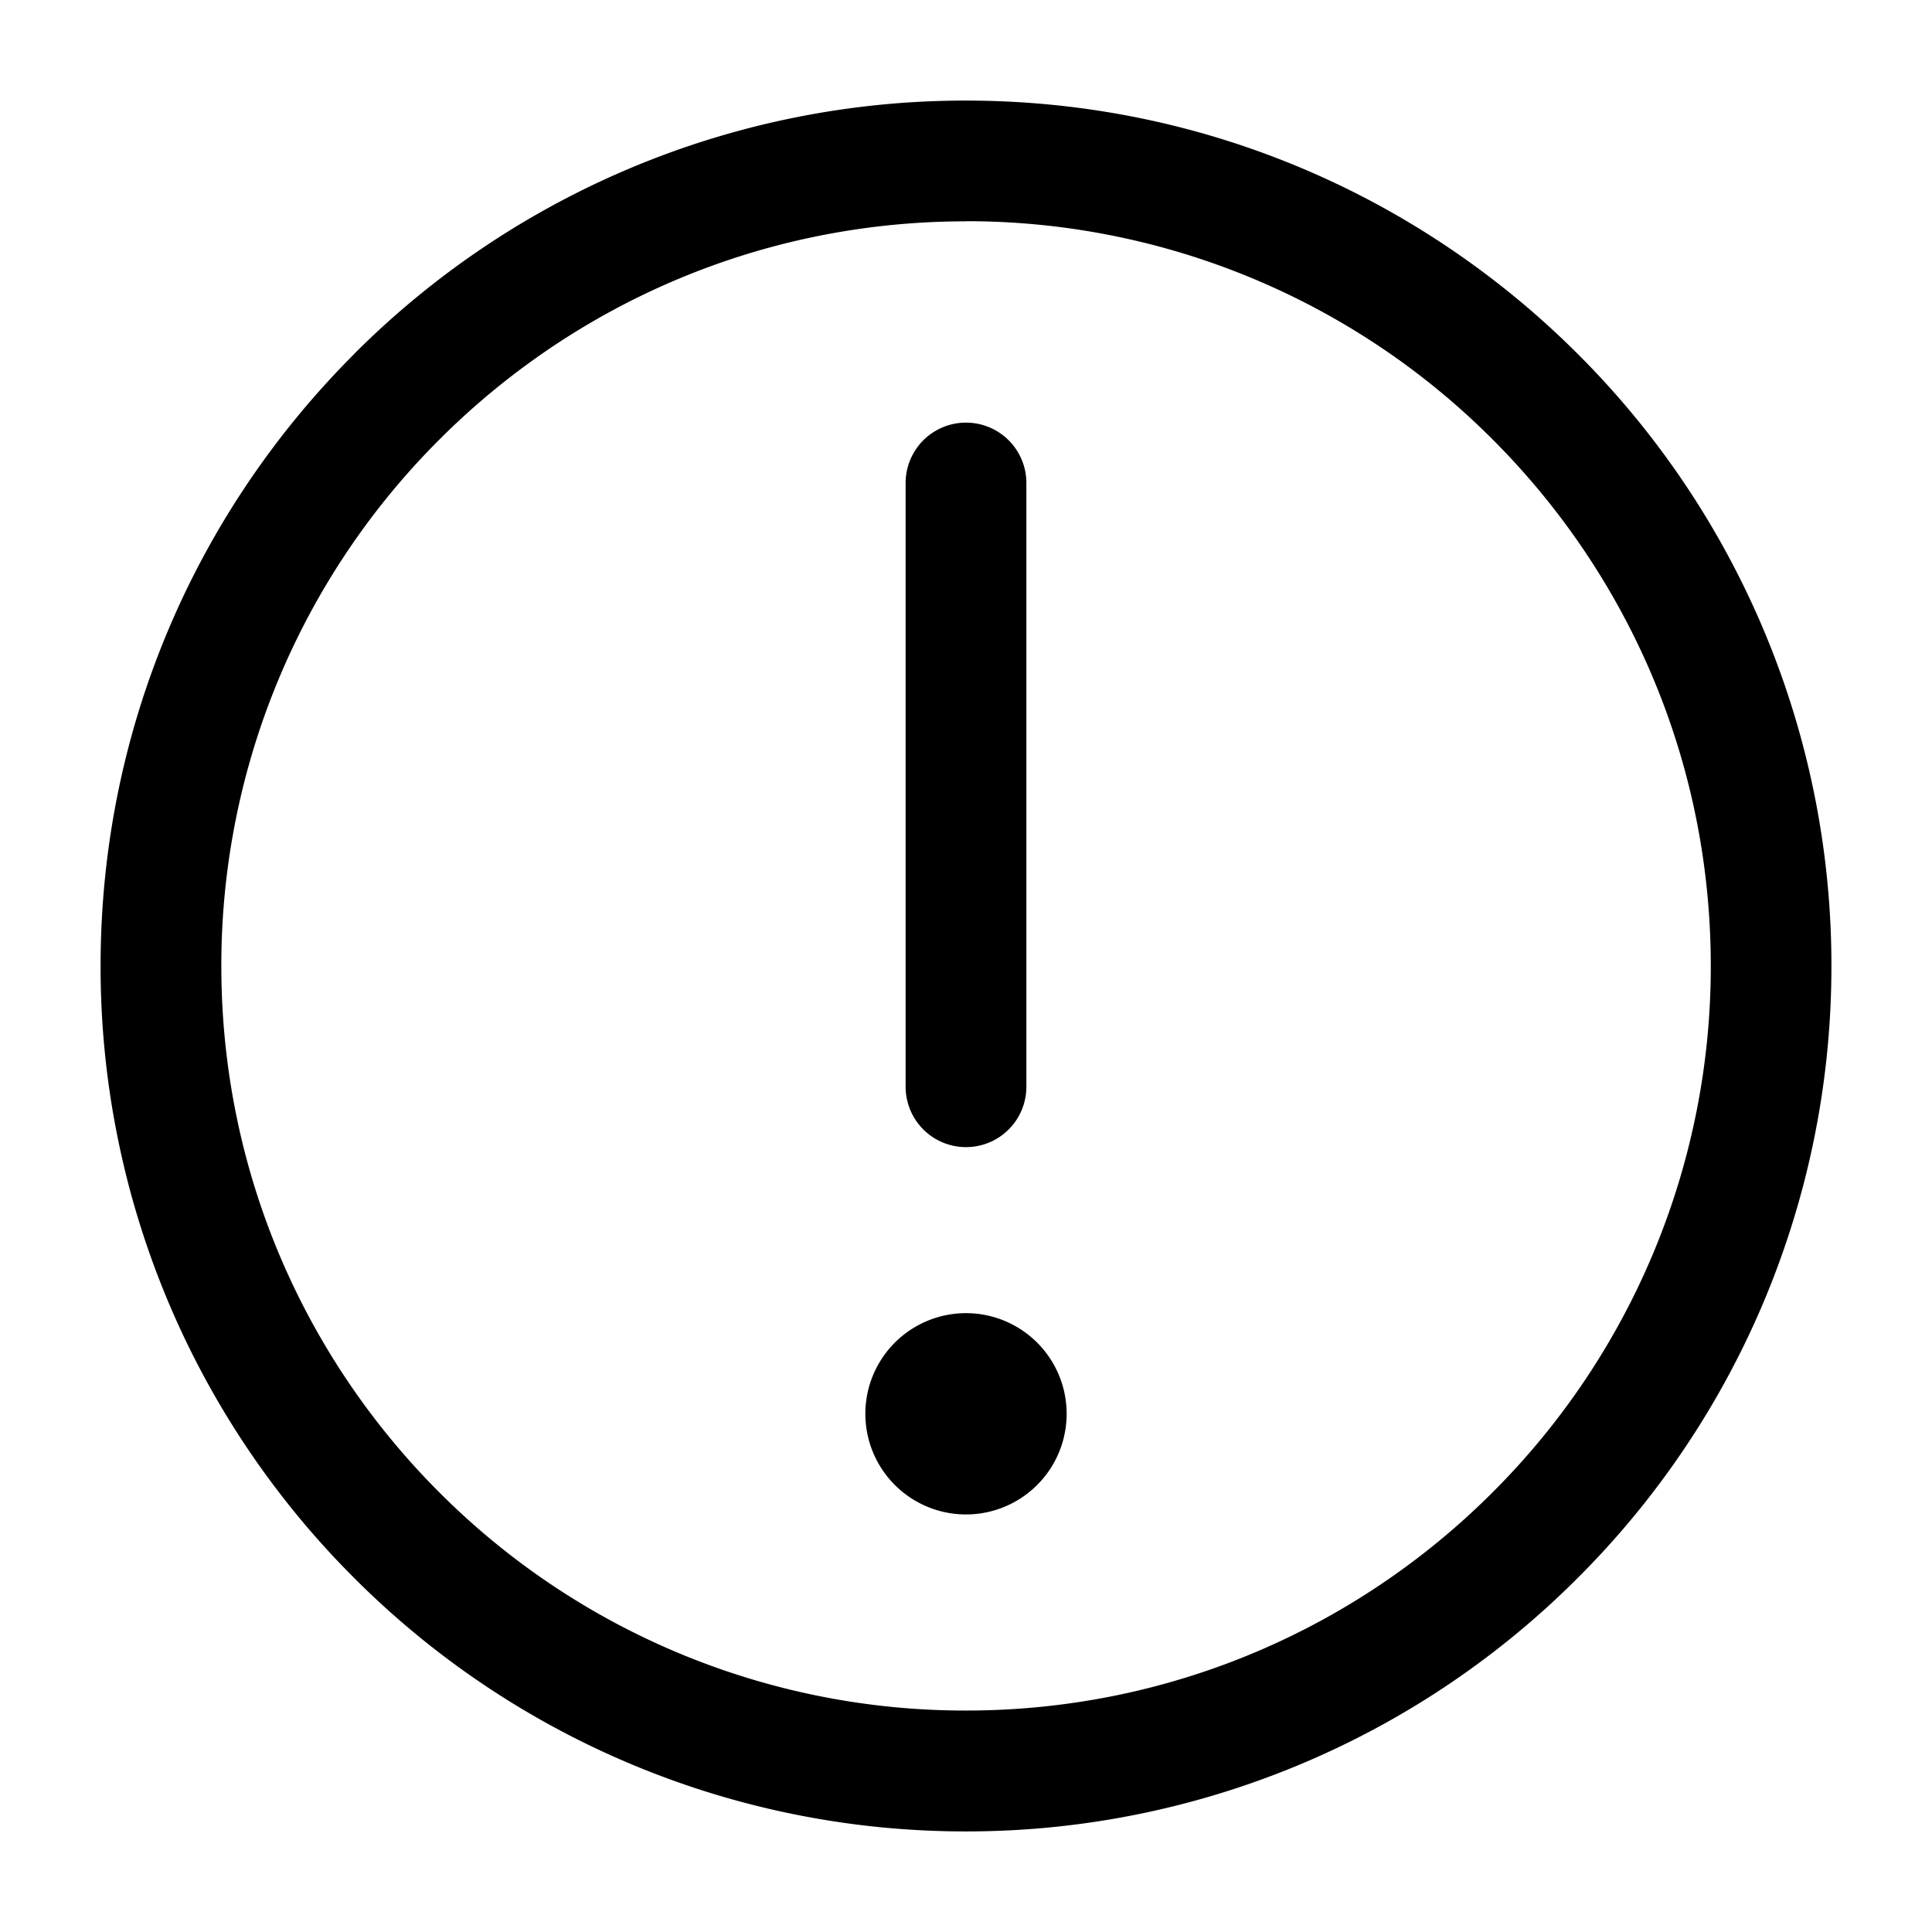 <svg xmlns="http://www.w3.org/2000/svg" xmlns:xlink="http://www.w3.org/1999/xlink" width="1em" height="1em" viewBox="0 0 16 16"><g fill="currentColor"><g clip-path="url(#svgID0)"><path d="M8 12.542a.833.833 0 100-1.667.833.833 0 000 1.667M8.5 4a.5.5 0 00-1 0v5a.5.5 0 001 0z"/><path d="M2.932 2.932A7.15 7.15 0 018 .833c1.979 0 3.771.803 5.068 2.1A7.15 7.15 0 0115.167 8a7.15 7.15 0 01-2.1 5.067A7.15 7.15 0 018 15.167a7.15 7.15 0 01-5.068-2.1A7.15 7.15 0 01.833 8c0-1.98.803-3.772 2.1-5.068ZM8 1.833c-1.703 0-3.244.69-4.36 1.806A6.15 6.15 0 001.833 8c0 1.704.69 3.245 1.807 4.361A6.15 6.15 0 008 14.166c1.703 0 3.244-.69 4.36-1.806A6.15 6.15 0 0014.168 8c0-1.703-.69-3.244-1.806-4.36A6.15 6.15 0 008 1.832Z"/></g><defs><clipPath id="svgID0"><path d="M0 0h16v16H0z"/></clipPath></defs></g></svg>